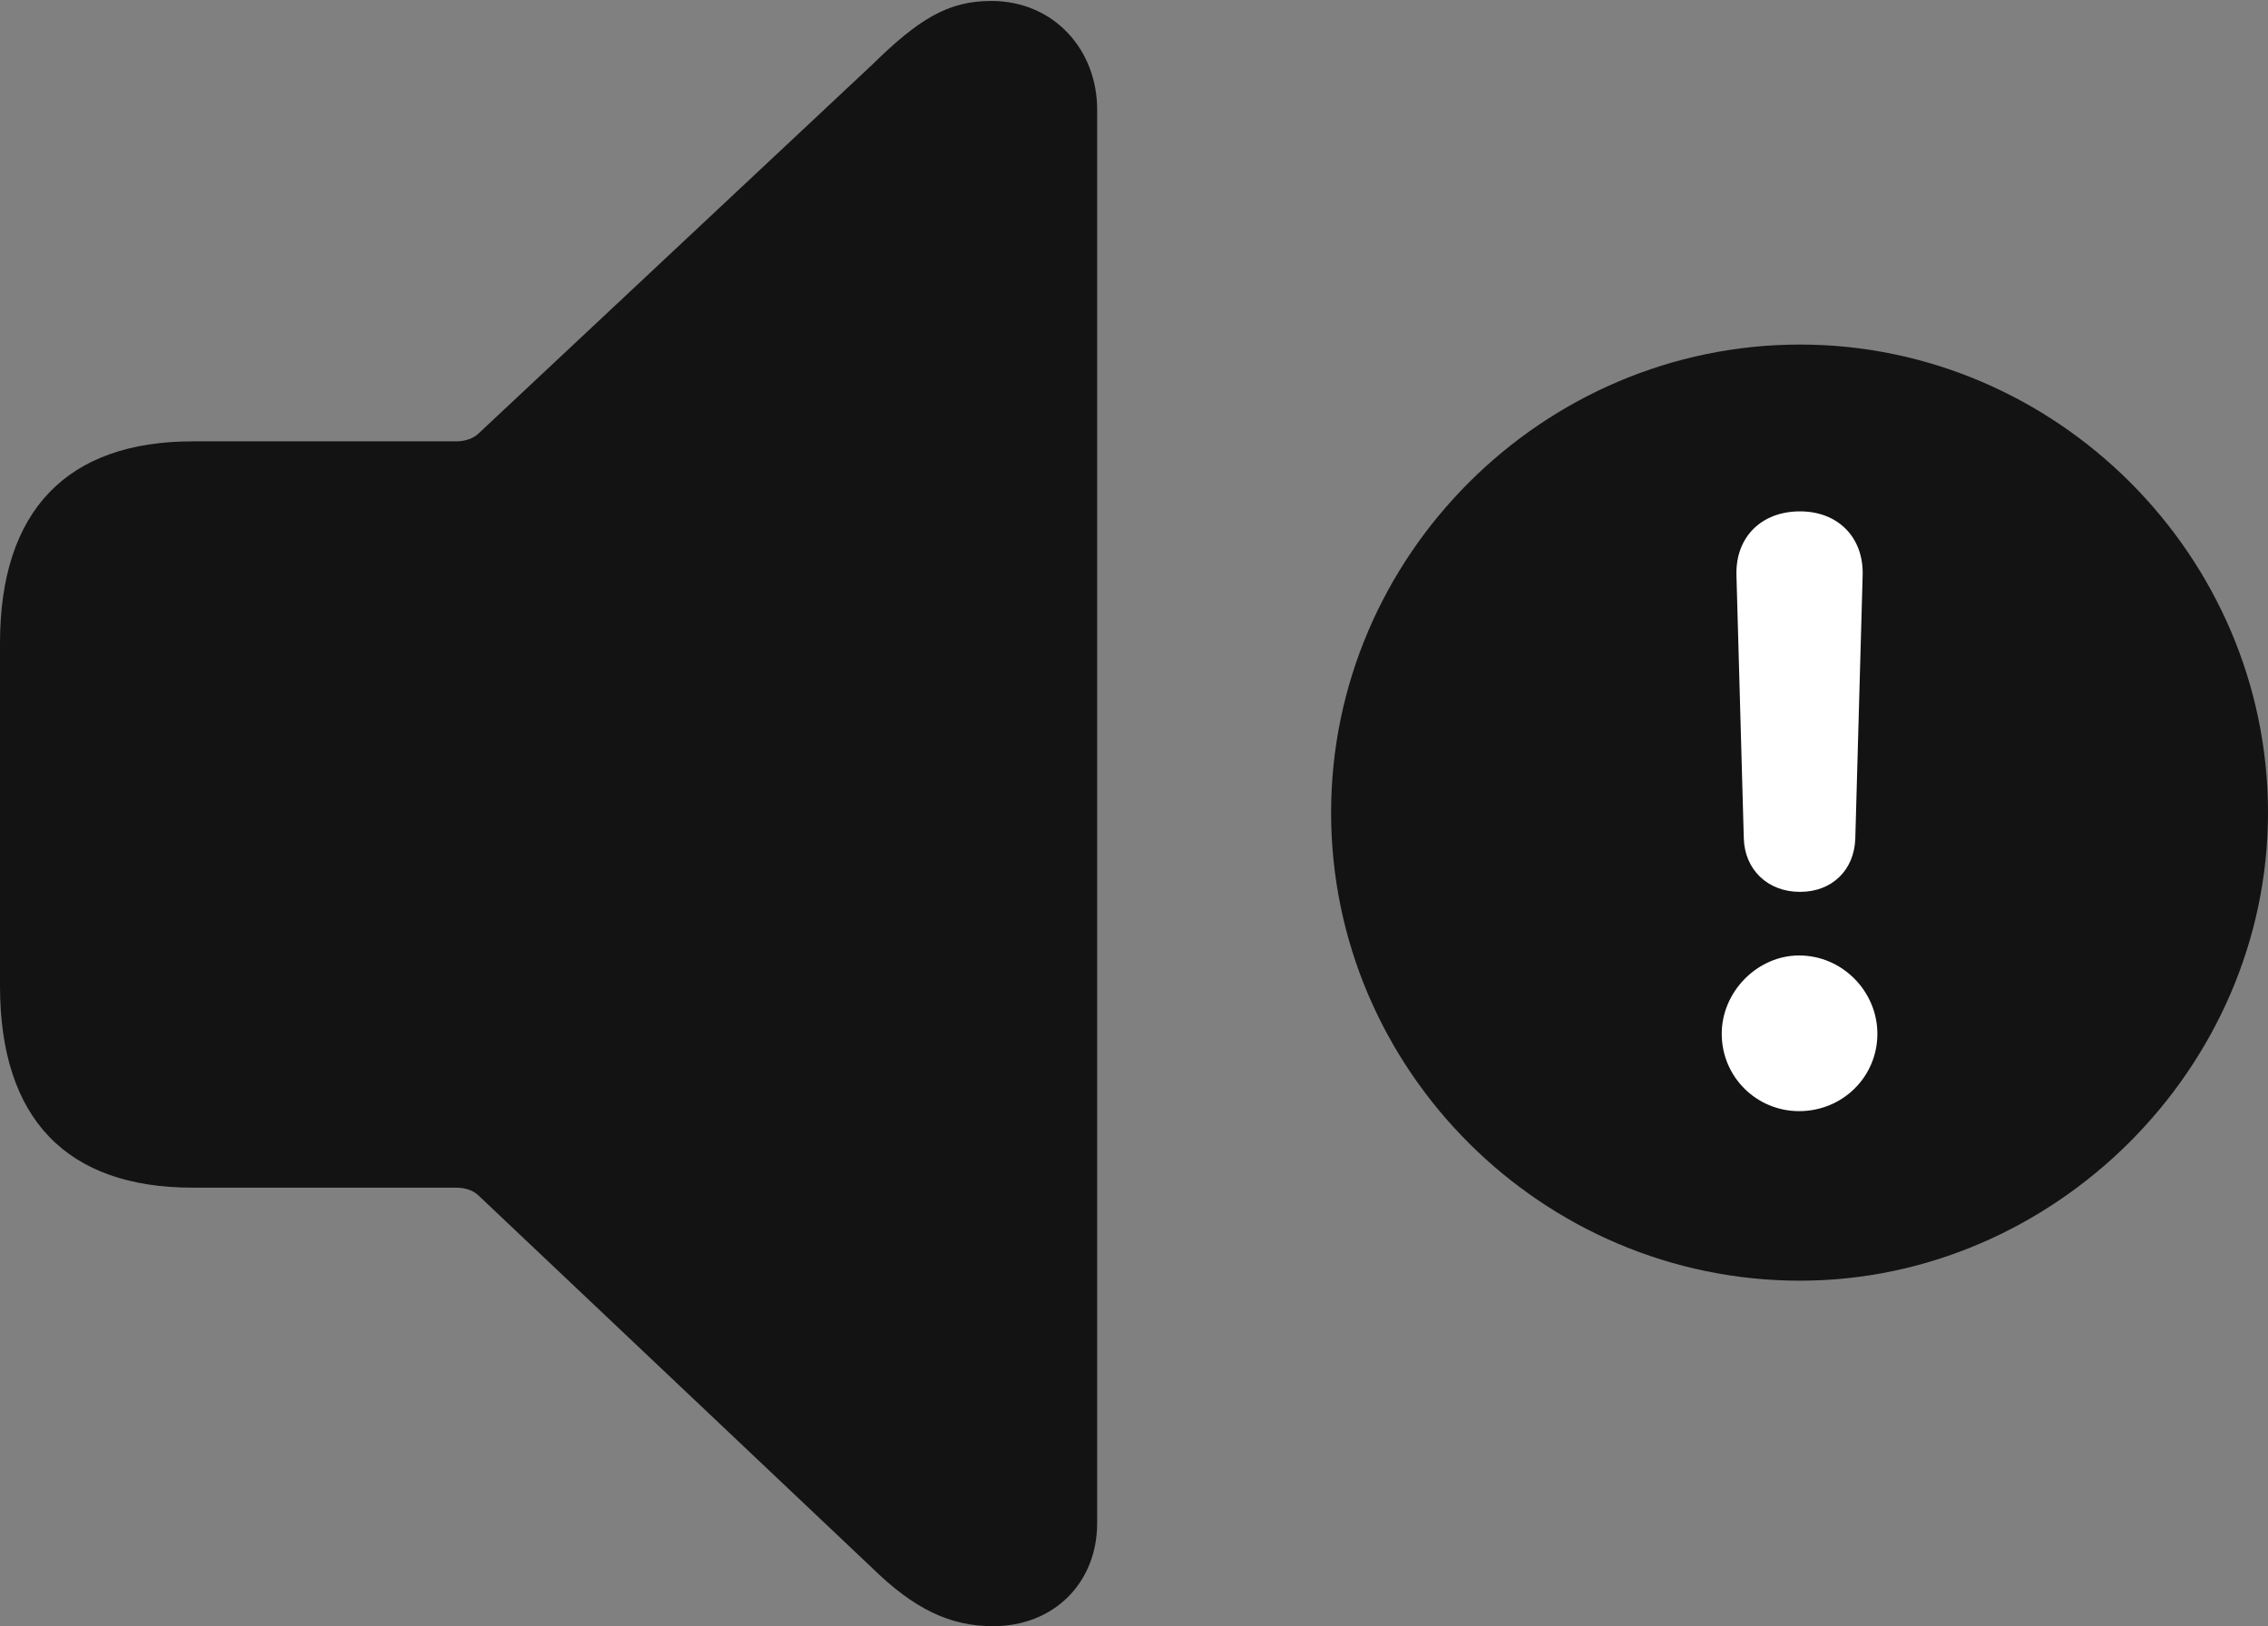 <?xml version="1.0" encoding="UTF-8"?>
<!--Generator: Apple Native CoreSVG 175.5-->
<!DOCTYPE svg
PUBLIC "-//W3C//DTD SVG 1.1//EN"
       "http://www.w3.org/Graphics/SVG/1.1/DTD/svg11.dtd">
<svg version="1.1" xmlns="http://www.w3.org/2000/svg" xmlns:xlink="http://www.w3.org/1999/xlink" width="24.043" height="17.236">
 <rect width="100%" height="100%" fill="#808080" stroke="none"/>
 <g>
  <rect height="17.236" opacity="0" width="24.043" x="0" y="0"/>
  <path d="M10.527 17.236C11.172 17.236 11.631 16.777 11.631 16.143L11.631 1.162C11.631 0.527 11.172 0.01 10.508 0.01C10.049 0.01 9.736 0.205 9.248 0.684L5.078 4.59C5.02 4.648 4.932 4.678 4.834 4.678L2.041 4.678C0.713 4.678 0 5.41 0 6.816L0 10.449C0 11.865 0.713 12.588 2.041 12.588L4.834 12.588C4.932 12.588 5.02 12.617 5.078 12.676L9.248 16.621C9.688 17.051 10.068 17.236 10.527 17.236Z" fill="#000000" fill-opacity="0.85"/>
  <path d="M19.082 13.574C21.768 13.574 24.043 11.328 24.043 8.613C24.043 5.889 21.797 3.652 19.082 3.652C16.357 3.652 14.111 5.889 14.111 8.613C14.111 11.348 16.357 13.574 19.082 13.574Z" fill="#000000" fill-opacity="0.85"/>
  <path d="M19.072 11.777C18.623 11.777 18.252 11.416 18.252 10.957C18.252 10.508 18.633 10.127 19.072 10.127C19.531 10.127 19.902 10.508 19.902 10.957C19.902 11.416 19.531 11.777 19.072 11.777ZM19.082 9.453C18.74 9.453 18.496 9.219 18.486 8.887L18.408 6.094C18.398 5.693 18.672 5.42 19.082 5.42C19.482 5.42 19.756 5.693 19.746 6.094L19.668 8.887C19.658 9.219 19.424 9.453 19.082 9.453Z" fill="#ffffff"/>
 </g>
</svg>
